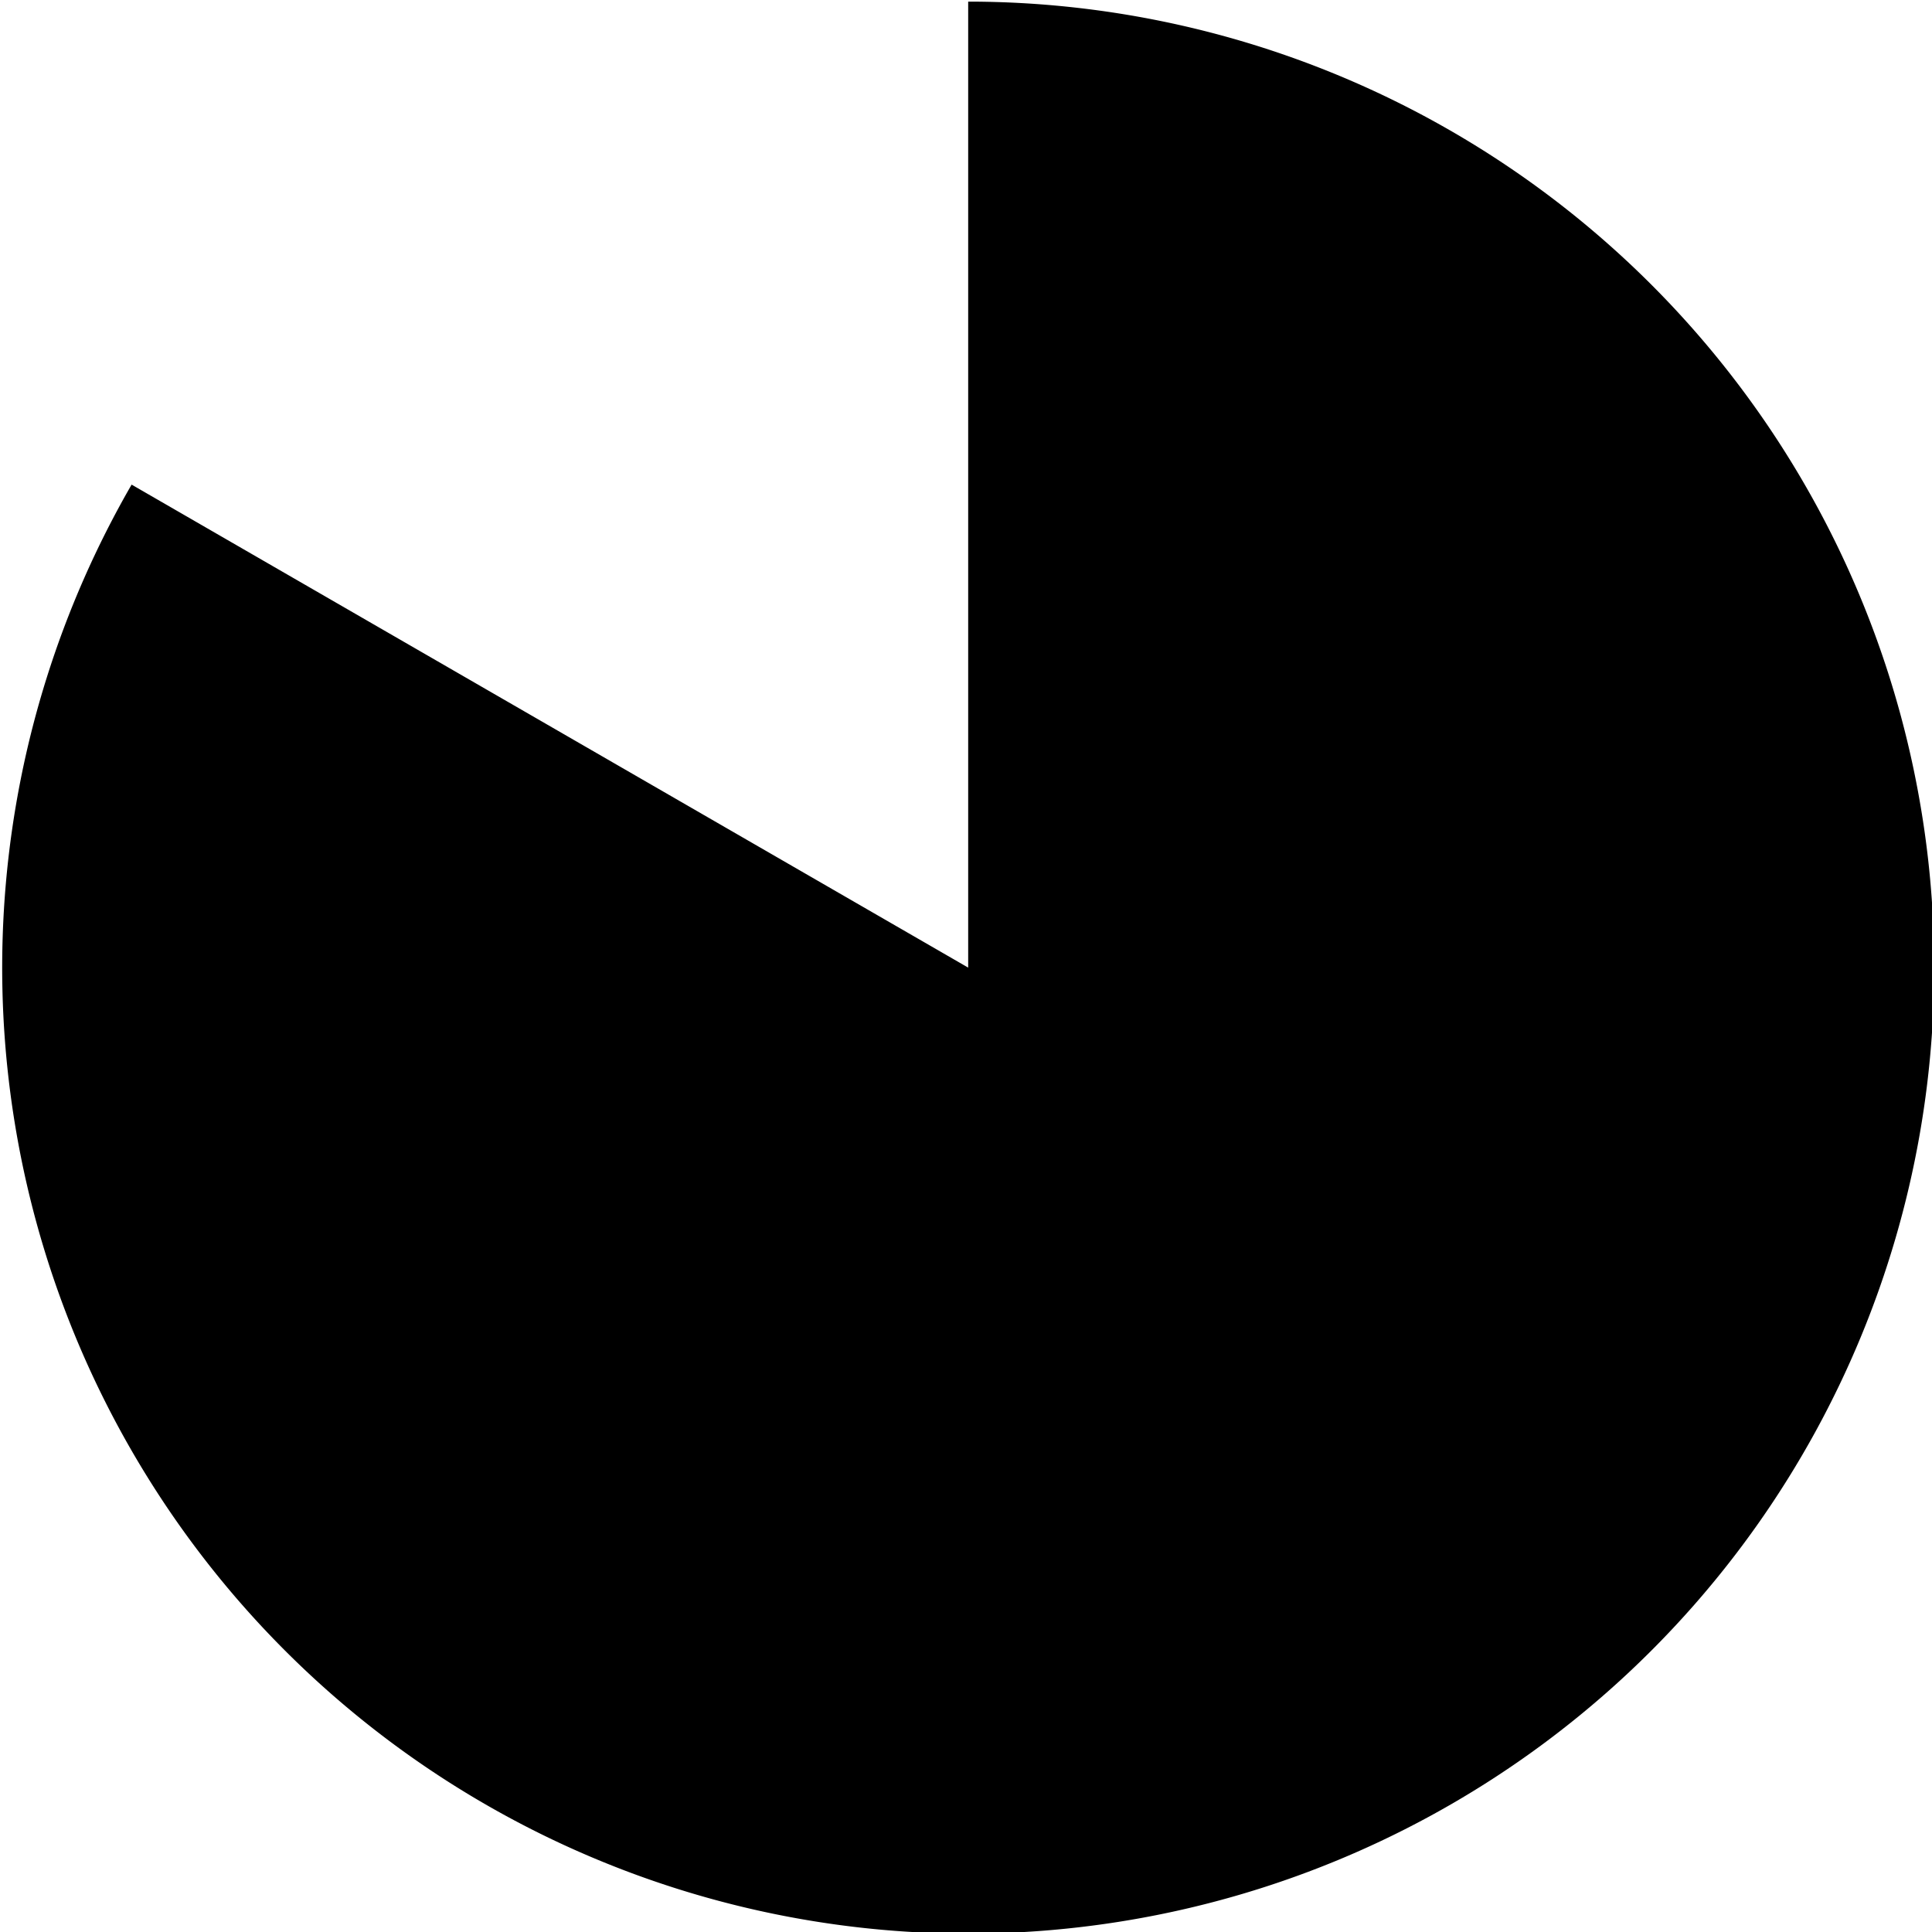 <?xml version="1.0" encoding="UTF-8" standalone="no"?>
<!-- Created with Inkscape (http://www.inkscape.org/) -->

<svg
        xmlns:dc="http://purl.org/dc/elements/1.1/"
        xmlns:cc="http://creativecommons.org/ns#"
        xmlns:rdf="http://www.w3.org/1999/02/22-rdf-syntax-ns#"
        xmlns="http://www.w3.org/2000/svg"
        xmlns:sodipodi="http://sodipodi.sourceforge.net/DTD/sodipodi-0.dtd"
        xmlns:inkscape="http://www.inkscape.org/namespaces/inkscape"
        width="256"
        height="256"
        viewBox="0 0 67.733 67.733"
        version="1.1"
        id="svg8"
        inkscape:version="0.92.2 2405546, 2018-03-11"
        sodipodi:docname="clock5.svg">
    <defs
            id="defs2"/>
    <sodipodi:namedview
            id="base"
            pagecolor="#ffffff"
            bordercolor="#666666"
            borderopacity="1.0"
            inkscape:pageopacity="0.0"
            inkscape:pageshadow="2"
            inkscape:zoom="1.4142136"
            inkscape:cx="301.30065"
            inkscape:cy="100.09844"
            inkscape:document-units="mm"
            inkscape:current-layer="layer1"
            showgrid="false"
            units="px"
            inkscape:pagecheckerboard="true"
            inkscape:window-width="1920"
            inkscape:window-height="1032"
            inkscape:window-x="0"
            inkscape:window-y="0"
            inkscape:window-maximized="1"/>
    <g
            inkscape:label="Layer 1"
            inkscape:groupmode="layer"
            id="layer1"
            transform="translate(0,-229.267)">
        <path
                style="fill:#000000;fill-opacity:1;stroke:none;stroke-width:0.556;stroke-miterlimit:4;stroke-dasharray:none;stroke-opacity:1"
                id="path4525"
                sodipodi:type="arc"
                sodipodi:cx="33.94323"
                sodipodi:cy="263.19037"
                sodipodi:rx="33.866665"
                sodipodi:ry="33.866665"
                sodipodi:start="4.712389"
                sodipodi:end="3.6651914"
                d="M 33.943,229.324 A 33.867,33.867 0 0 1 66.656,254.425 33.867,33.867 0 0 1 50.877,292.52 33.867,33.867 0 0 1 9.996,287.138 33.867,33.867 0 0 1 4.614,246.257 l 29.329,16.933 z"/>
    </g>
</svg>

